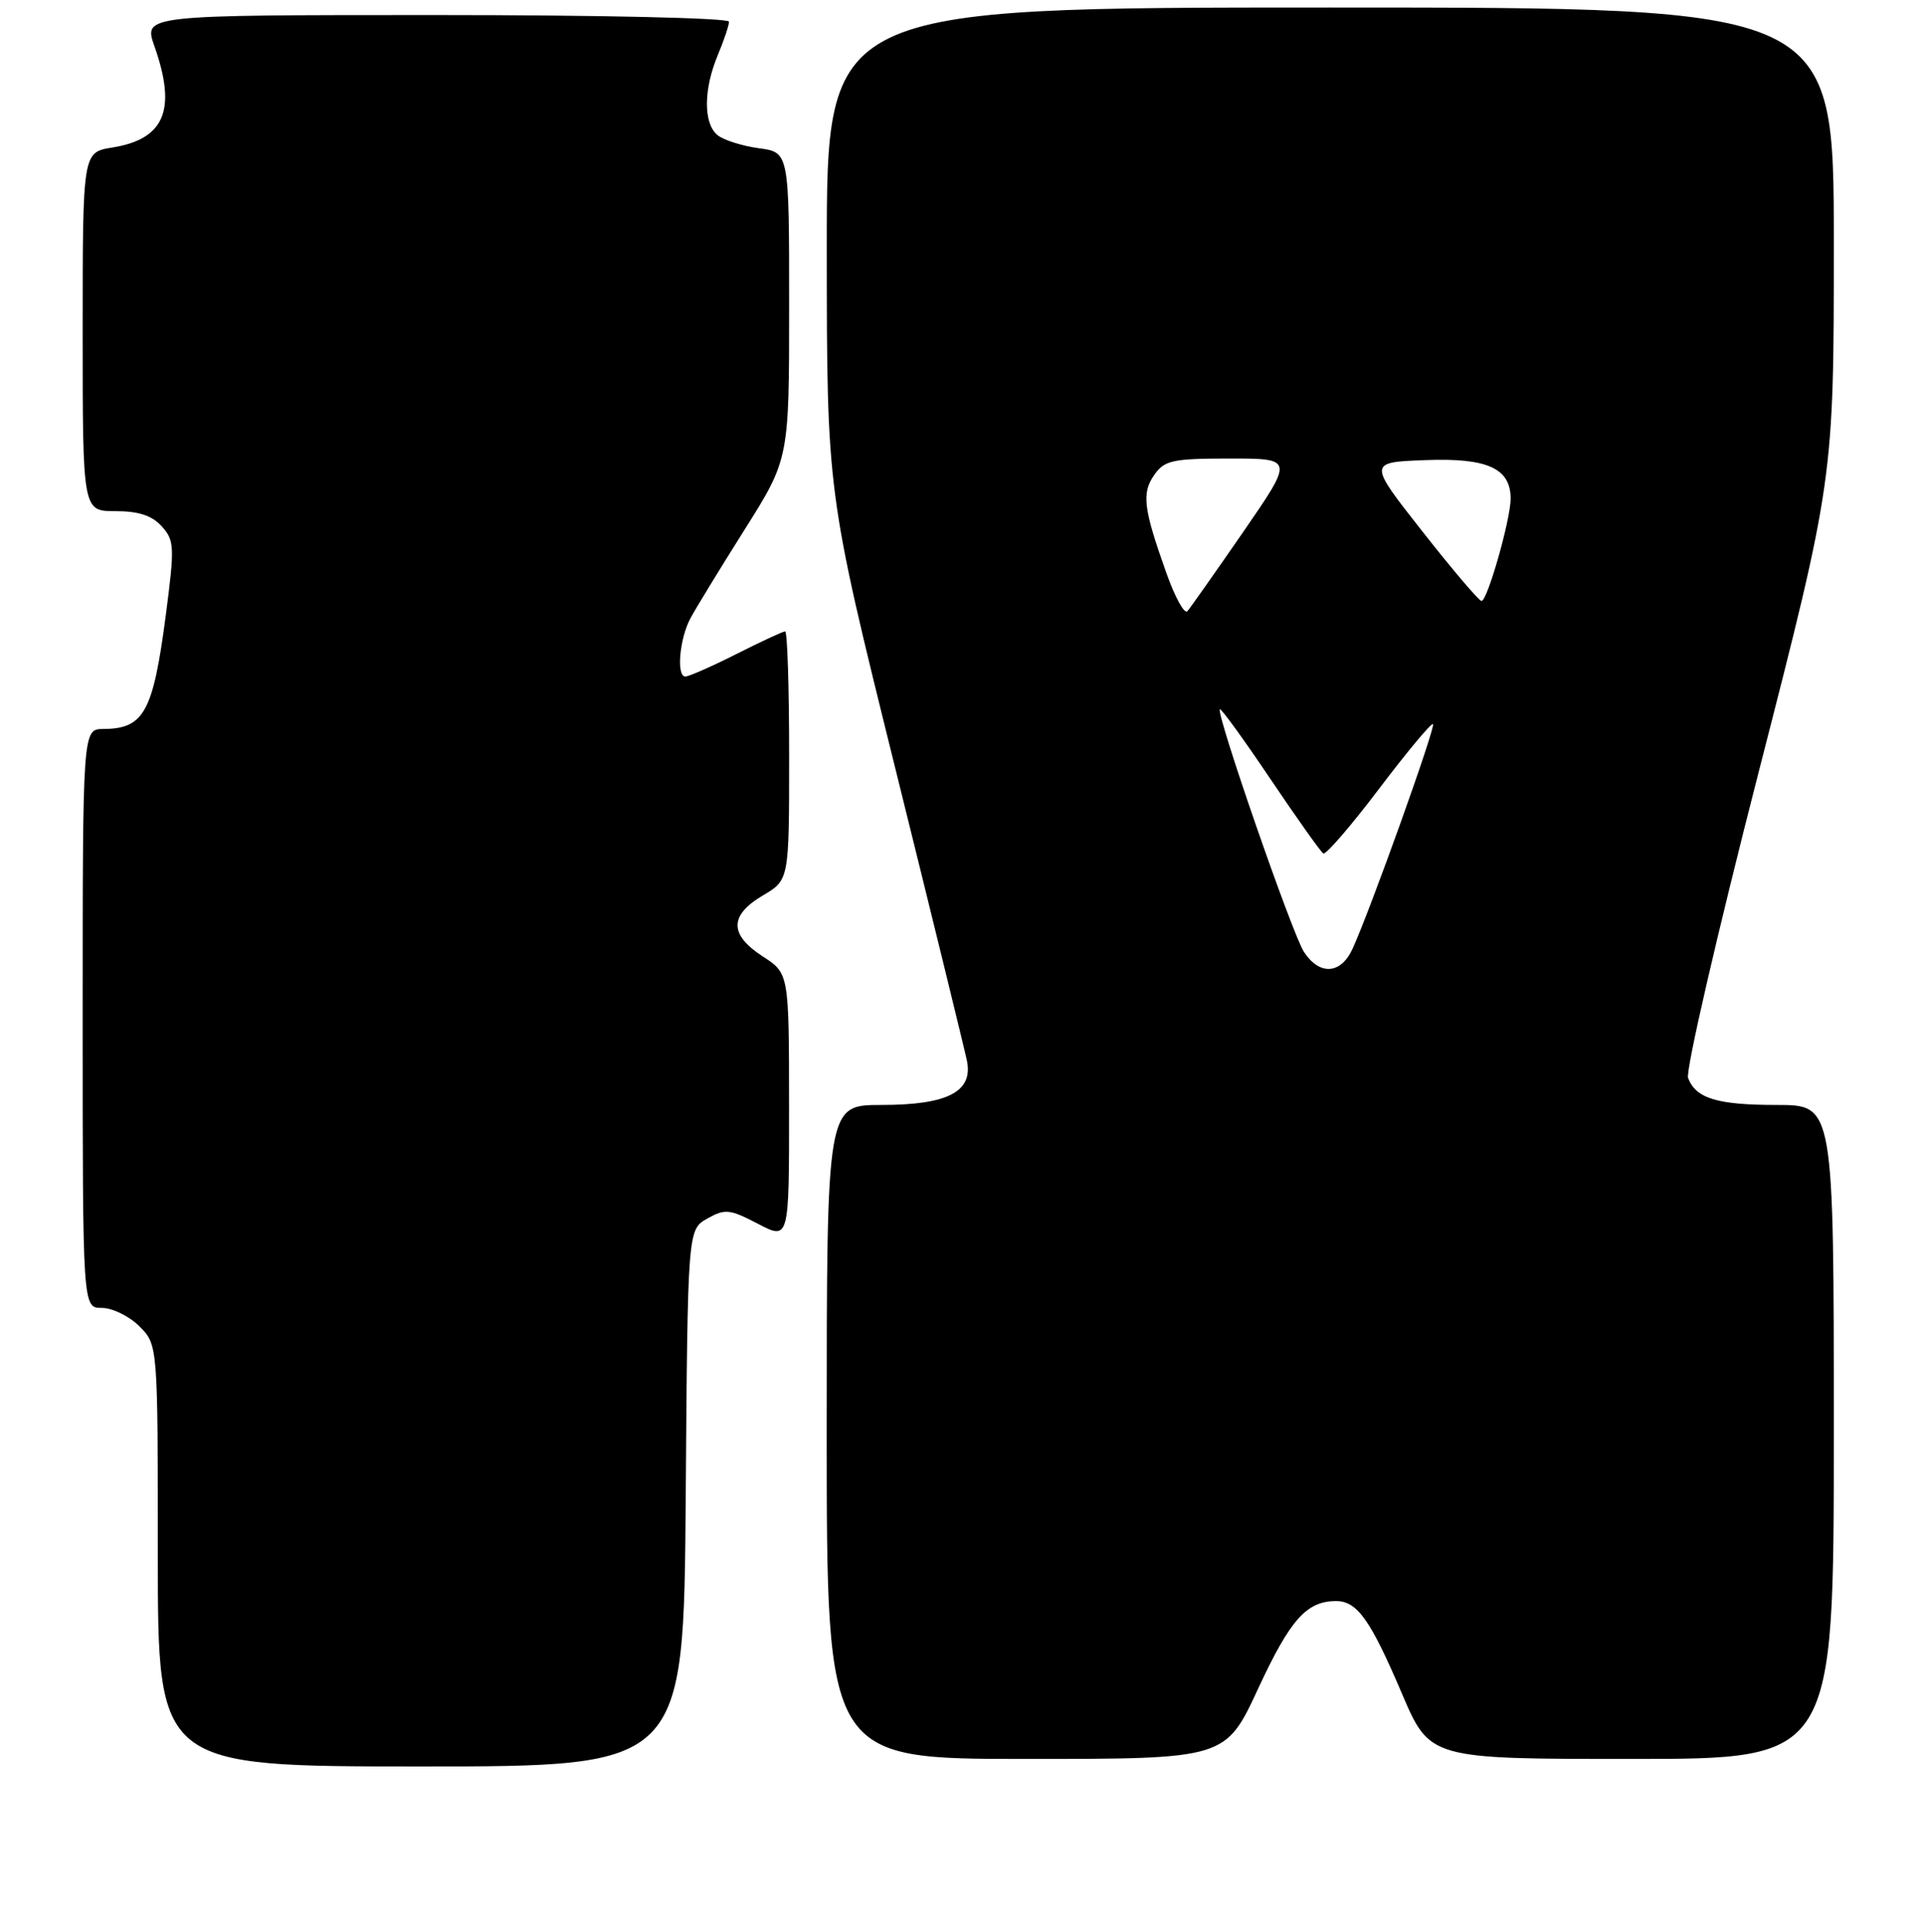 <?xml version="1.0" encoding="UTF-8" standalone="no"?>
<!DOCTYPE svg PUBLIC "-//W3C//DTD SVG 1.1//EN" "http://www.w3.org/Graphics/SVG/1.1/DTD/svg11.dtd" >
<svg xmlns="http://www.w3.org/2000/svg" xmlns:xlink="http://www.w3.org/1999/xlink" version="1.1" viewBox="0 0 256 257">
 <g >
 <path fill="currentColor"
d=" M 91.24 199.29 C 91.50 163.58 91.50 163.58 94.11 162.11 C 96.48 160.78 97.09 160.85 100.86 162.81 C 105.00 164.97 105.00 164.97 104.99 147.23 C 104.98 129.50 104.98 129.50 101.49 127.24 C 97.02 124.34 97.02 121.78 101.50 119.13 C 105.00 117.07 105.00 117.07 105.00 100.53 C 105.00 91.44 104.76 84.00 104.47 84.00 C 104.18 84.00 101.27 85.35 98.00 87.00 C 94.73 88.65 91.67 90.00 91.19 90.00 C 89.97 90.00 90.41 84.95 91.88 82.23 C 92.55 80.98 95.77 75.70 99.05 70.50 C 105.00 61.06 105.00 61.06 105.00 40.66 C 105.00 20.26 105.00 20.26 100.96 19.72 C 98.74 19.42 96.26 18.63 95.46 17.97 C 93.58 16.41 93.60 11.90 95.50 7.35 C 96.33 5.37 97.00 3.36 97.00 2.88 C 97.00 2.39 79.74 2.00 58.04 2.00 C 19.09 2.00 19.09 2.00 20.54 6.13 C 23.54 14.62 21.92 18.51 14.93 19.63 C 11.00 20.26 11.00 20.26 11.00 44.13 C 11.00 68.00 11.00 68.00 15.35 68.00 C 18.43 68.00 20.22 68.58 21.52 70.02 C 23.21 71.89 23.25 72.72 22.07 81.77 C 20.37 94.75 19.17 96.95 13.75 96.98 C 11.00 97.00 11.00 97.00 11.00 135.50 C 11.00 174.00 11.00 174.00 13.55 174.00 C 14.95 174.00 17.20 175.10 18.55 176.45 C 21.00 178.91 21.00 178.91 21.00 206.95 C 21.00 235.00 21.00 235.00 55.99 235.00 C 90.97 235.00 90.97 235.00 91.24 199.29 Z  M 167.43 224.59 C 171.69 215.43 173.85 213.00 177.78 213.00 C 180.57 213.00 182.34 215.47 186.51 225.25 C 190.24 234.00 190.24 234.00 217.12 234.00 C 244.00 234.00 244.00 234.00 244.00 190.50 C 244.00 147.00 244.00 147.00 236.43 147.00 C 228.49 147.00 225.65 146.14 224.61 143.41 C 224.26 142.51 228.48 124.21 233.99 102.75 C 244.00 63.73 244.00 63.73 244.00 32.36 C 244.00 1.00 244.00 1.00 177.00 1.00 C 110.00 1.00 110.00 1.00 110.01 33.25 C 110.02 65.50 110.02 65.50 119.07 102.00 C 124.05 122.08 128.36 139.68 128.66 141.13 C 129.49 145.24 126.08 147.00 117.28 147.00 C 110.00 147.00 110.00 147.00 110.00 190.50 C 110.00 234.00 110.00 234.00 136.53 234.00 C 163.07 234.00 163.07 234.00 167.43 224.59 Z  M 173.50 126.64 C 171.95 124.27 161.77 94.90 162.31 94.36 C 162.47 94.20 165.49 98.36 169.02 103.61 C 172.56 108.86 175.73 113.33 176.07 113.54 C 176.41 113.75 179.75 109.88 183.49 104.94 C 187.23 100.00 190.46 96.13 190.67 96.33 C 191.05 96.72 182.27 121.22 179.95 126.25 C 178.39 129.63 175.57 129.80 173.50 126.64 Z  M 155.22 76.31 C 152.13 67.64 151.88 65.62 153.58 63.18 C 154.95 61.23 156.01 61.00 163.63 61.00 C 172.15 61.00 172.15 61.00 165.43 70.75 C 161.73 76.11 158.38 80.86 157.99 81.31 C 157.60 81.75 156.36 79.50 155.22 76.31 Z  M 189.26 70.70 C 182.02 61.50 182.02 61.50 189.63 61.21 C 197.90 60.89 201.00 62.29 201.00 66.34 C 201.00 69.10 197.89 80.01 197.12 79.95 C 196.78 79.93 193.24 75.77 189.26 70.70 Z "/>
</g>
</svg>